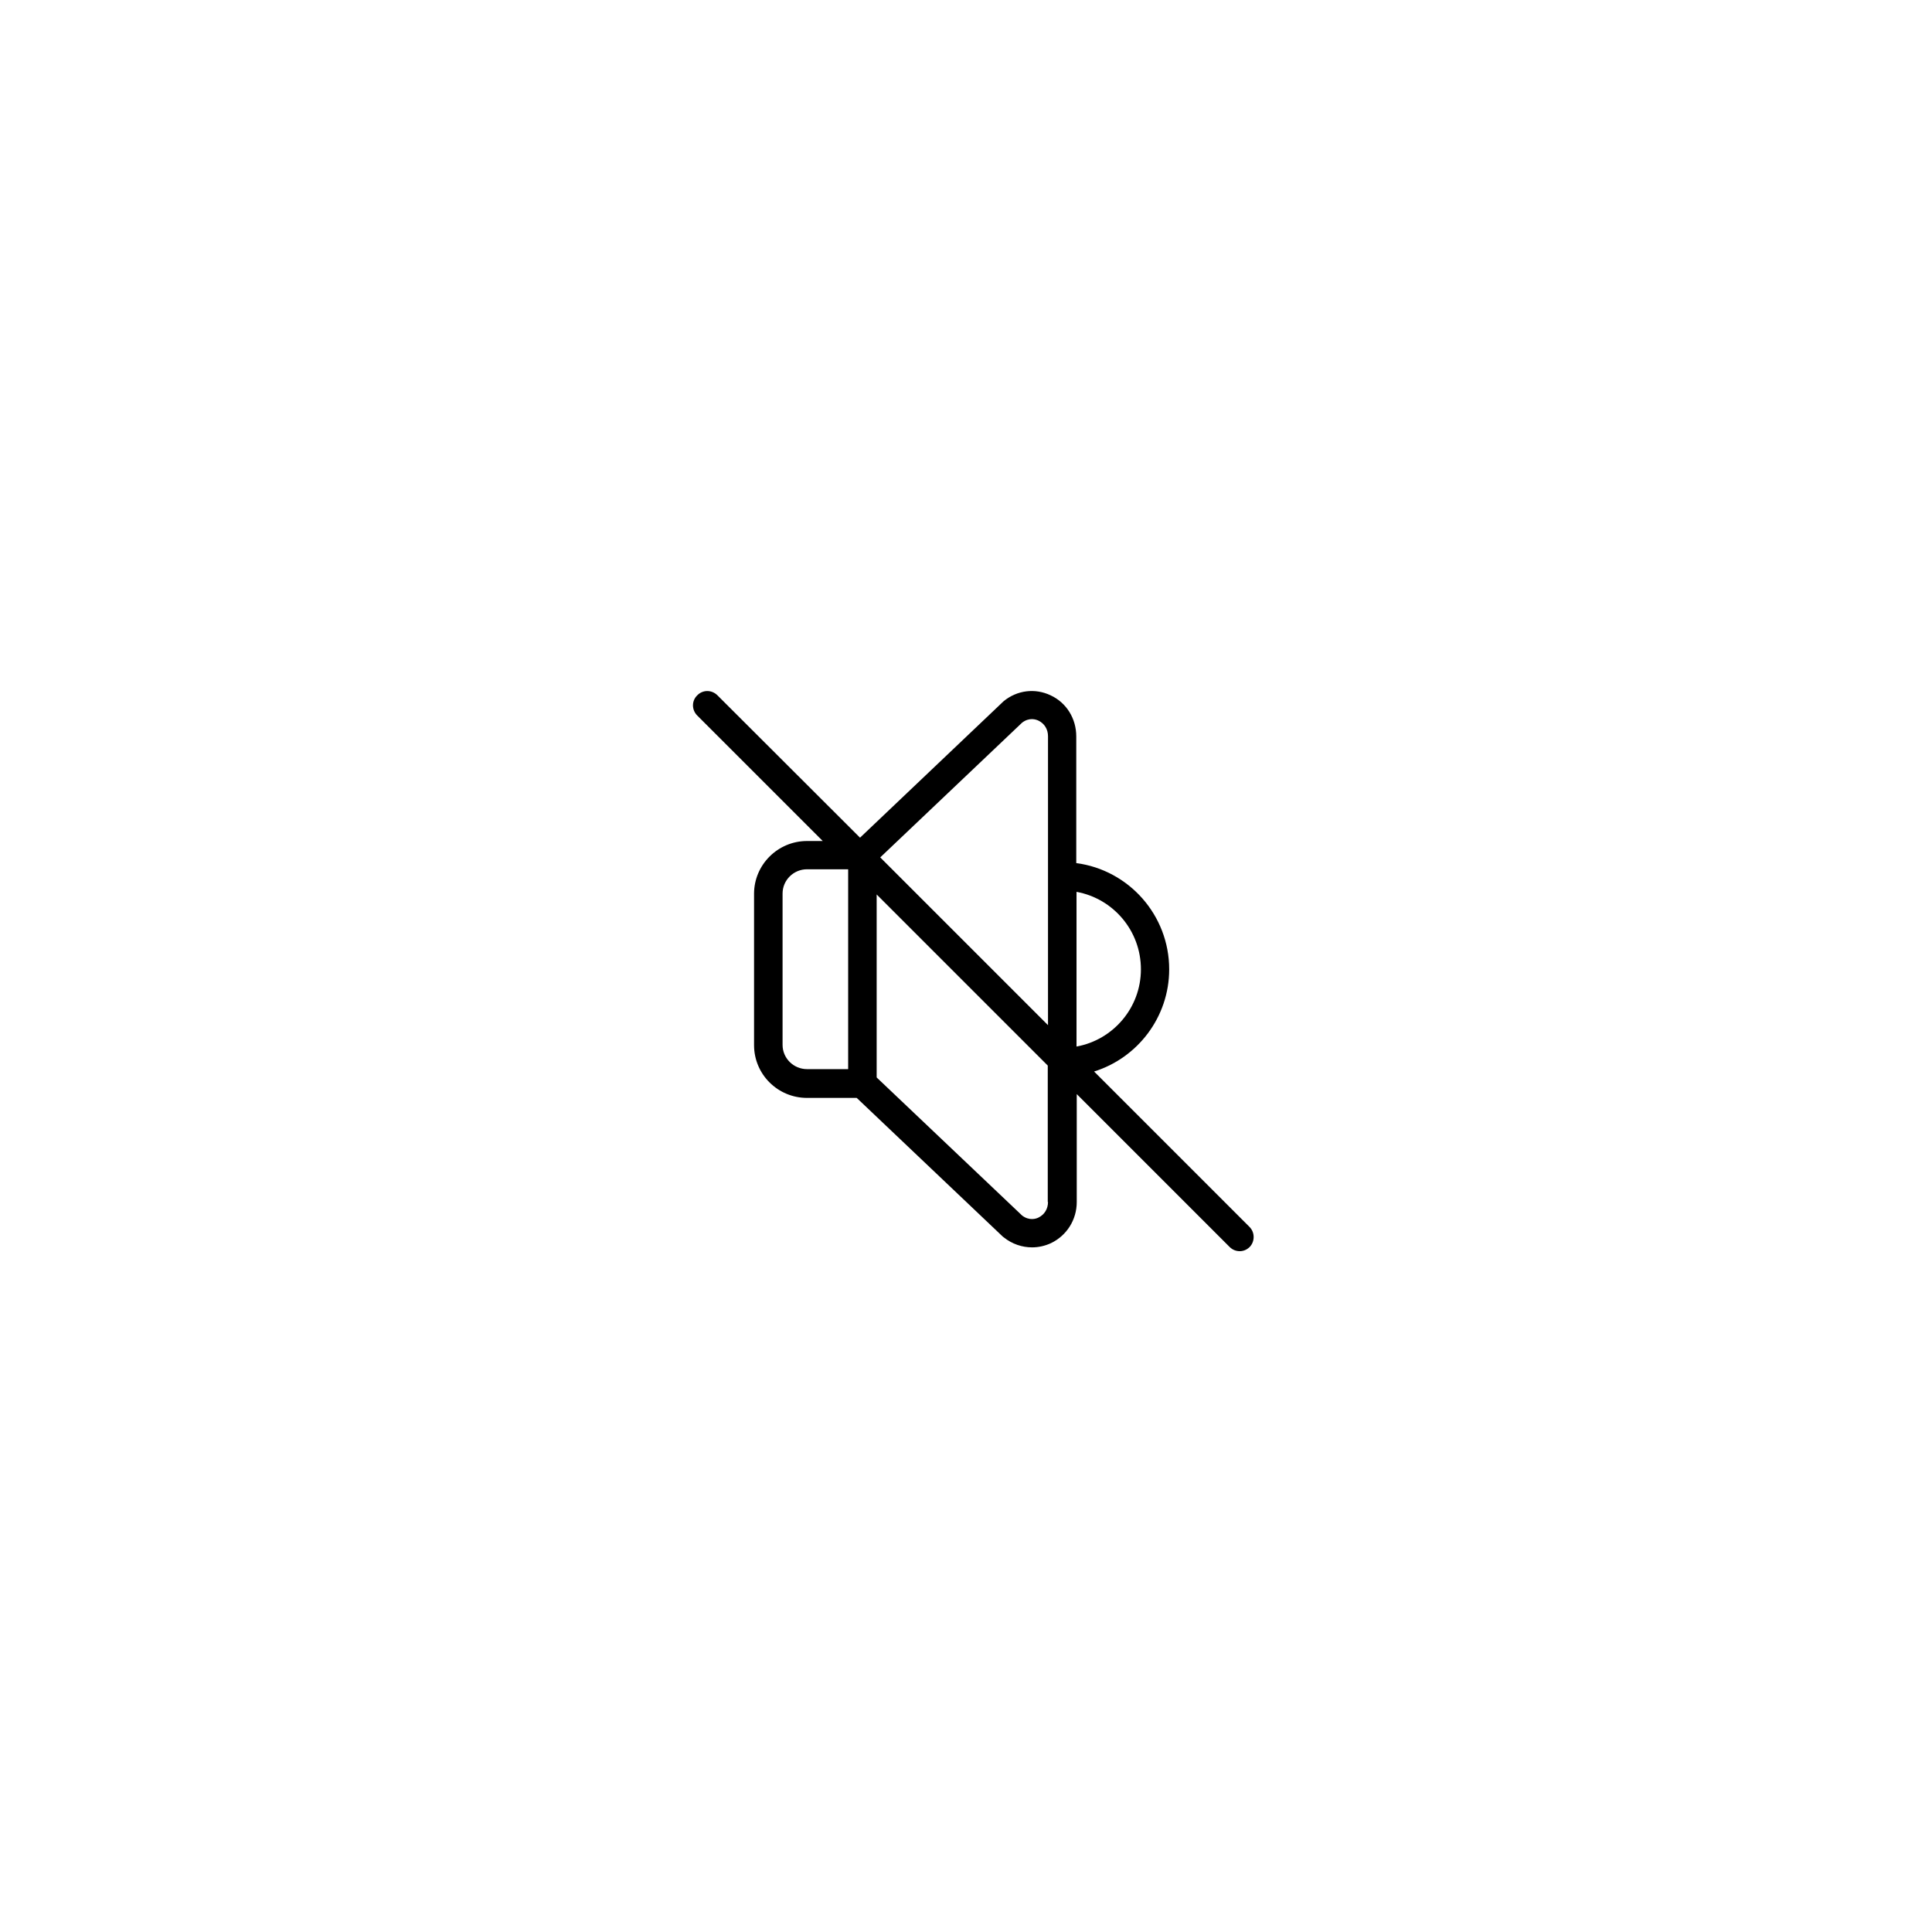 <svg xmlns="http://www.w3.org/2000/svg" version="1.1" viewBox="0 0 752 752"><path d="m486.35 477.56-60.492-60.492c16.926-5.273 29.23-21.184 29.23-39.773 0-21.09-15.723-38.664-36.168-41.348v-49.301c0-6.938-3.793-13.133-9.988-16-6.012-2.867-13.043-2.035-18.312 2.312l-55.867 53.094-55.496-55.406c-2.219-2.219-5.734-2.219-7.863 0-2.219 2.129-2.219 5.641 0 7.863l48.84 48.84h-6.106c-11.379 0-20.625 9.25-20.625 20.535v58.922c0 11.379 9.25 20.535 20.625 20.535l19.328-0.008 56.887 54.02 0.371 0.277c3.238 2.59 7.121 3.887 11.008 3.887 2.496 0 4.996-0.555 7.398-1.664 6.106-2.961 9.988-9.066 9.988-16v-41.992l59.477 59.477c1.109 1.109 2.496 1.664 3.977 1.664 1.387 0 2.773-0.555 3.887-1.664 2.031-2.137 2.031-5.648-0.098-7.777zm-156.22-61.418h-16c-5.273 0-9.527-4.254-9.527-9.434v-58.922c0-5.18 4.254-9.434 9.527-9.434h16zm77.789 51.707c0 2.684-1.387 4.902-3.606 6.012-1.016 0.555-3.699 1.387-6.477-0.738l-56.609-53.742v-71.223l66.598 66.598v53.094zm0-68.82-65.301-65.301 55.219-52.445c2.773-2.129 5.363-1.297 6.477-0.738 2.219 1.109 3.606 3.328 3.606 6.012zm11.098-51.891c14.246 2.59 25.066 15.078 25.066 30.152 0 14.984-10.82 27.473-25.066 30.062z"/></svg>

